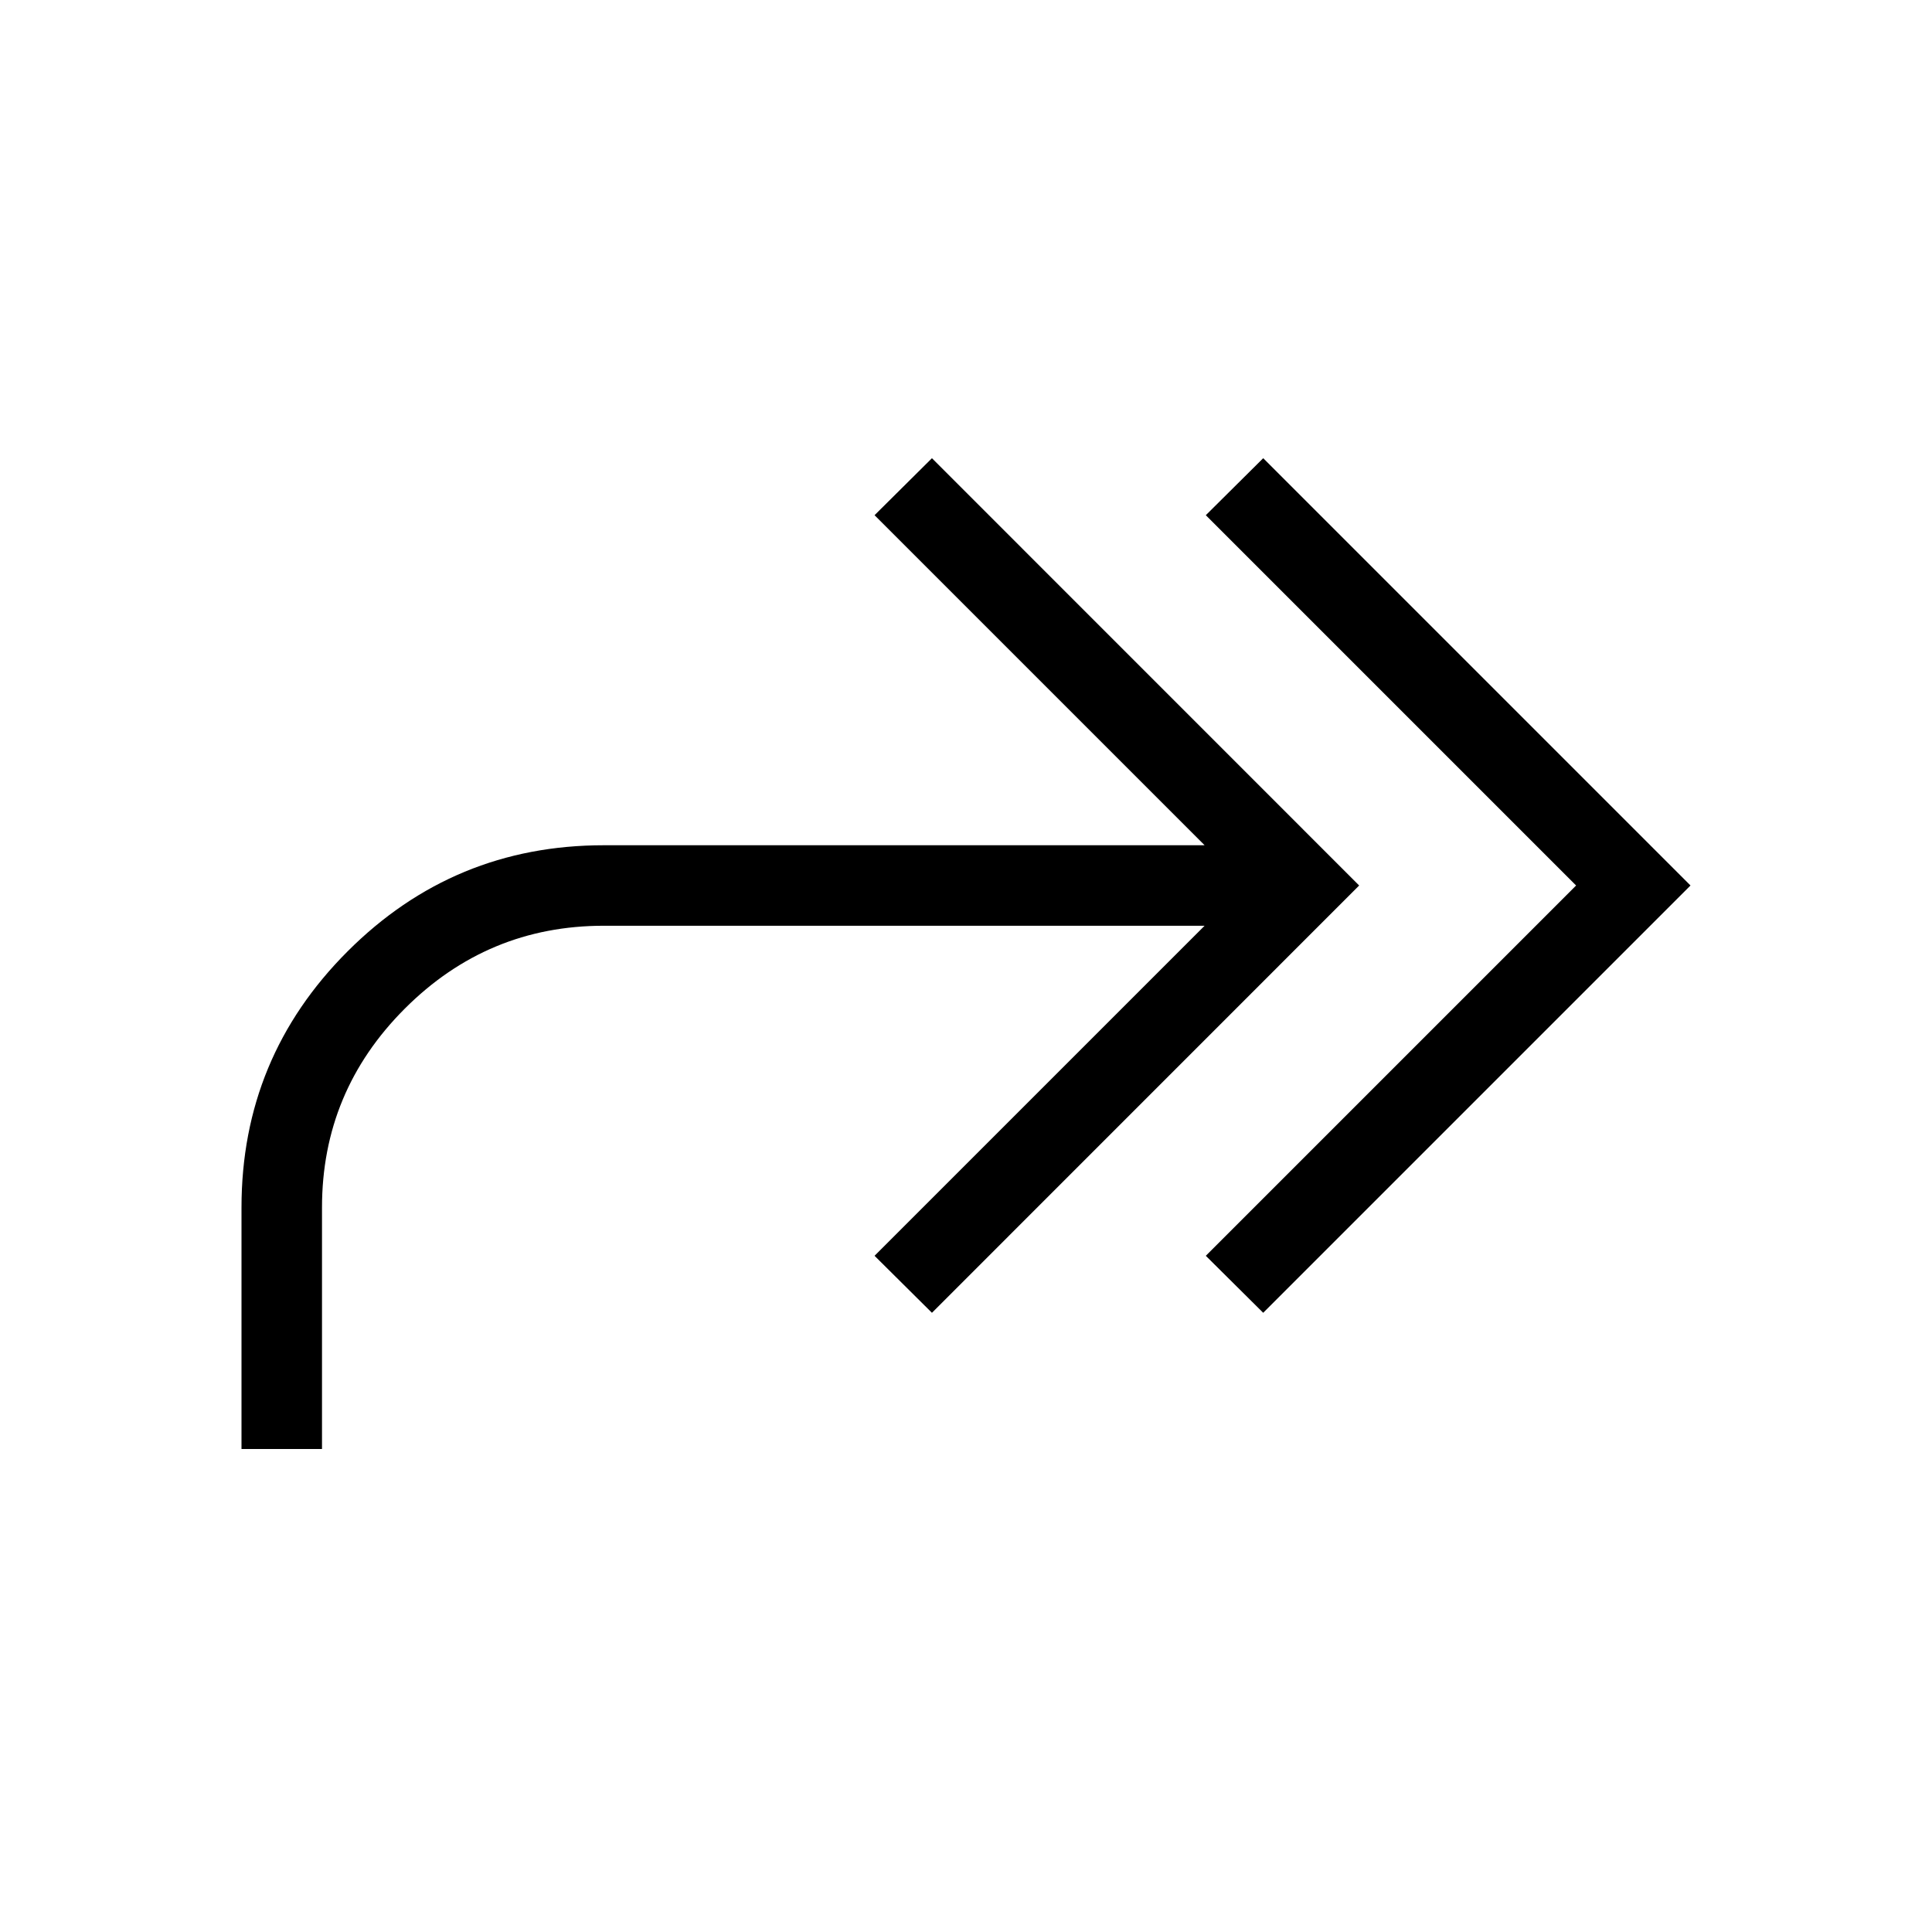 <svg xmlns="http://www.w3.org/2000/svg" width="1em" height="1em" viewBox="0 0 24 24"><path fill="currentColor" d="m15.692 16.308l-.713-.708l4.6-4.6l-4.6-4.6l.713-.708L21 11zM3 18v-3q0-1.864 1.318-3.182T7.5 10.5h7.464l-4.1-4.1l.713-.708L16.884 11l-5.307 5.308l-.713-.708l4.1-4.1H7.5q-1.442 0-2.471 1.029T4 15v3z"/></svg>